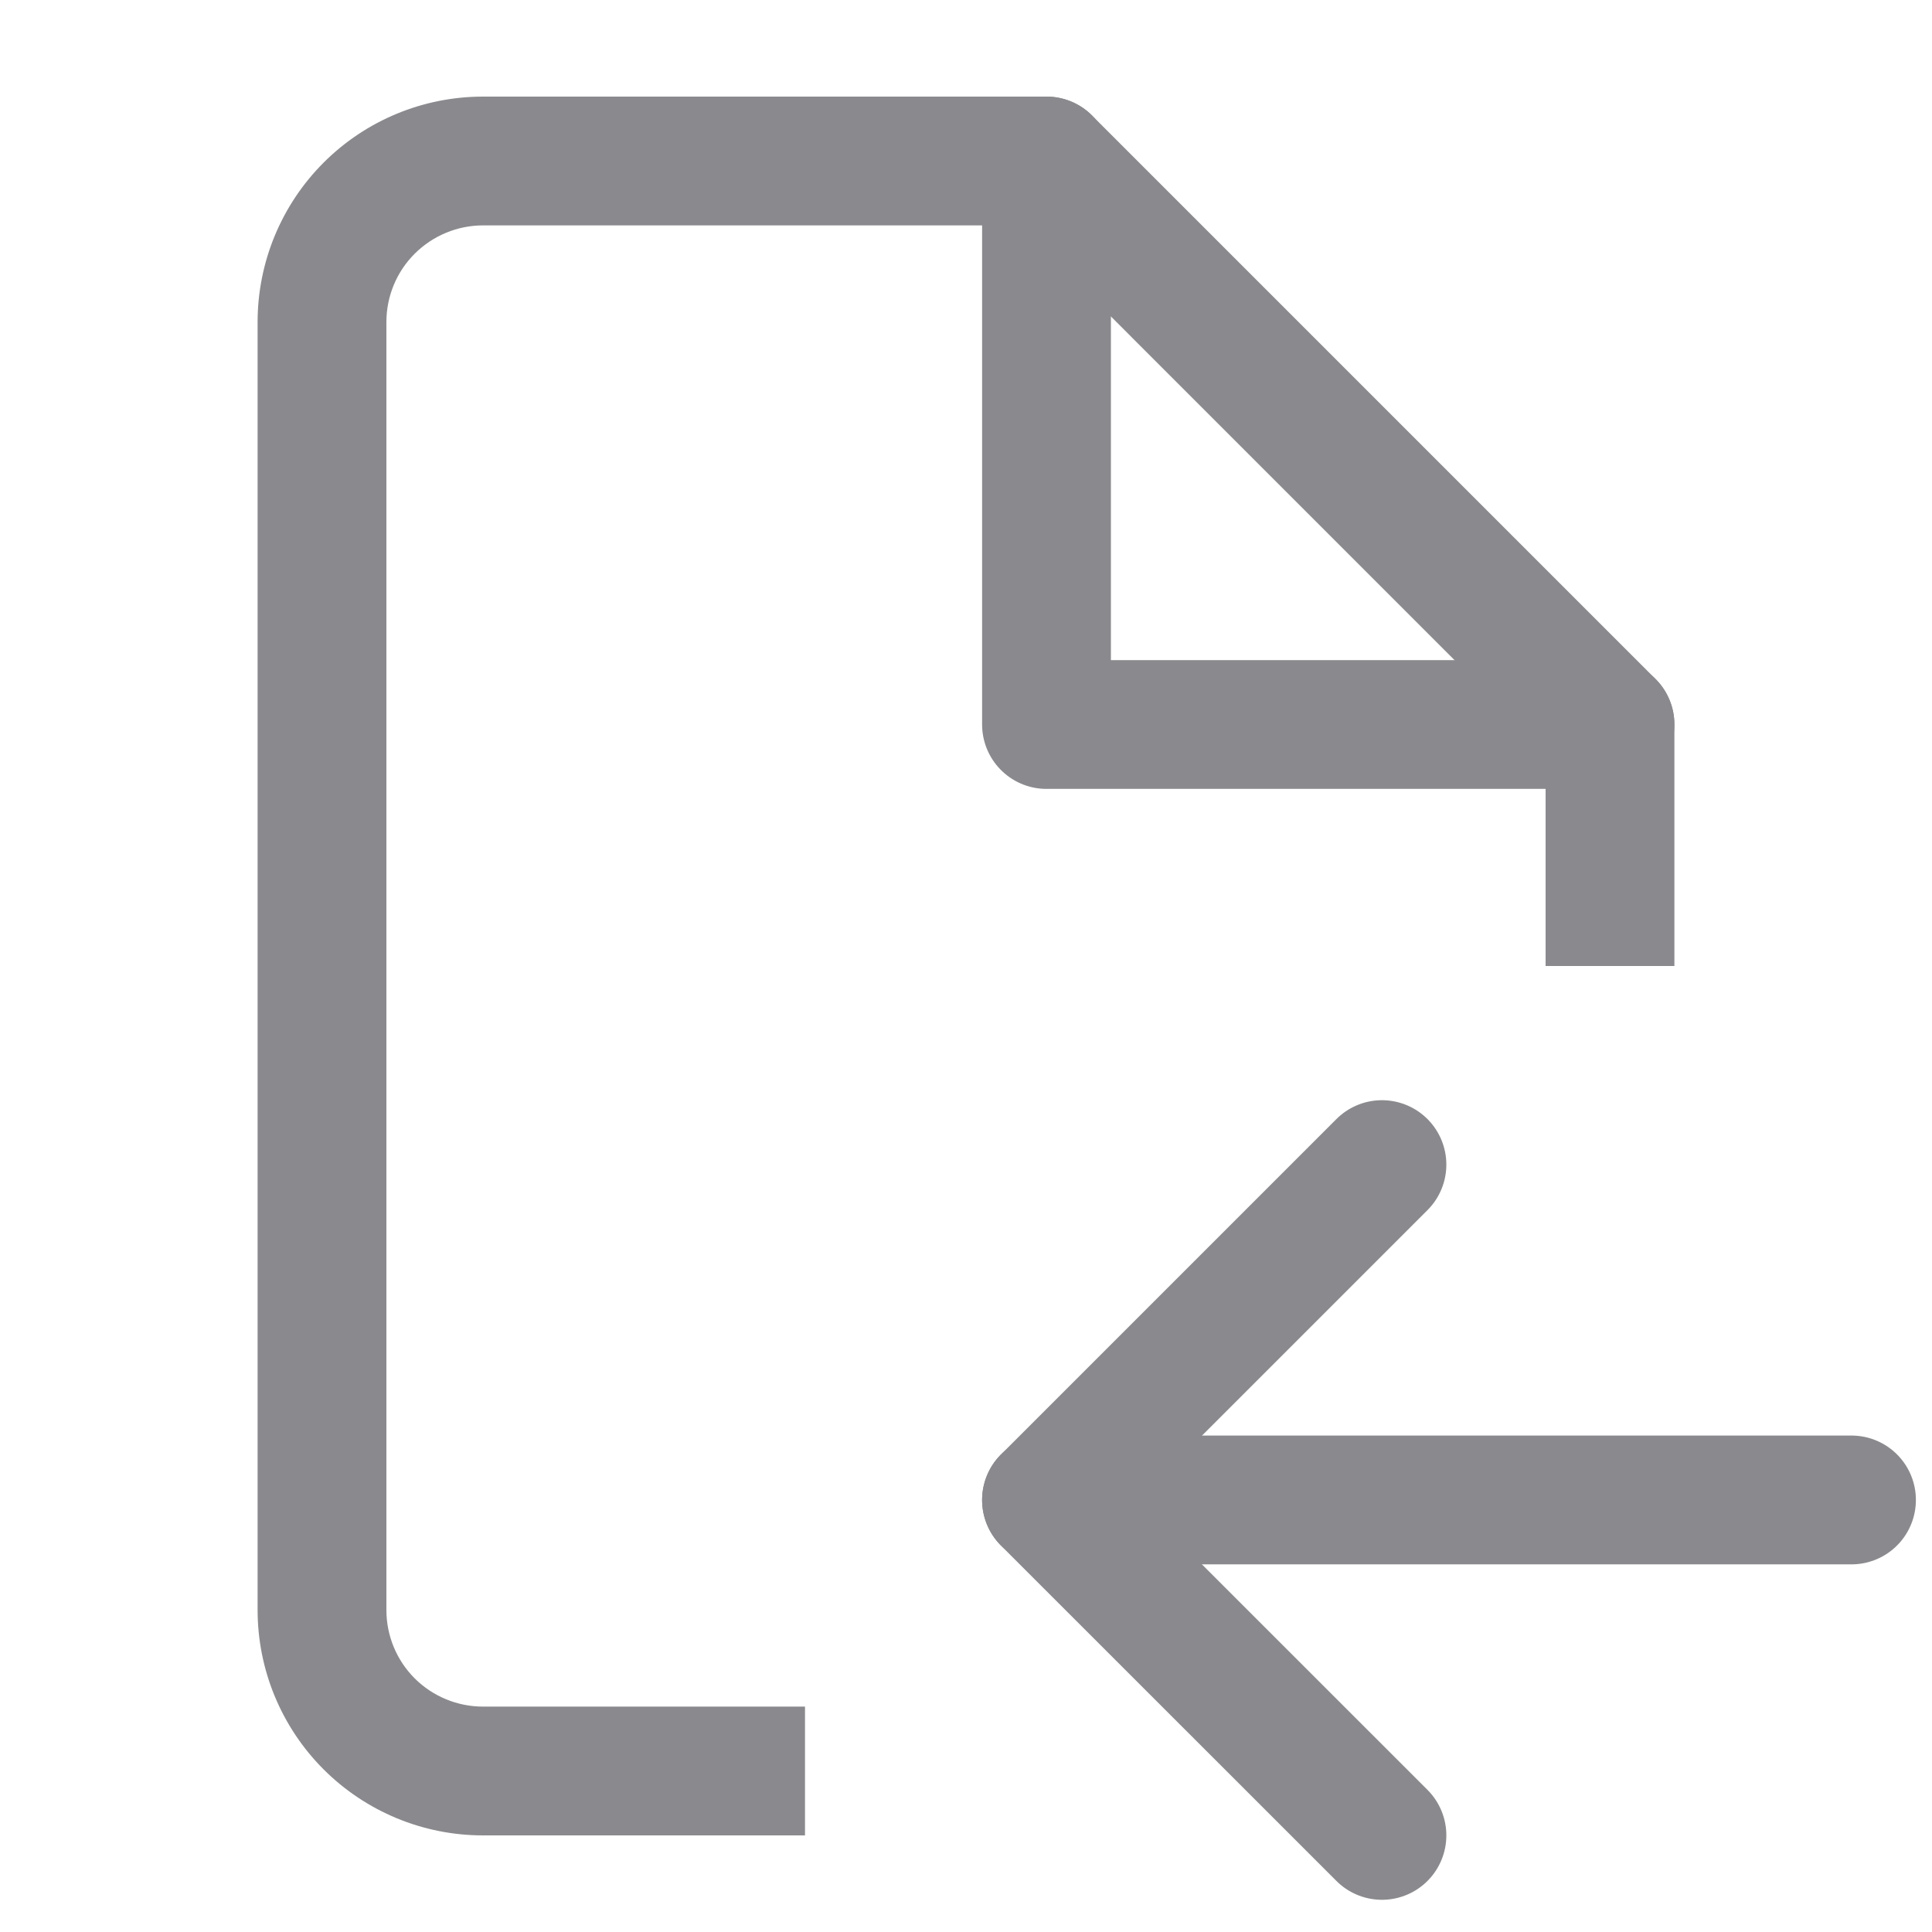 <svg width="24" height="24" viewBox="0 0 24 24" fill="none" xmlns="http://www.w3.org/2000/svg">
<g opacity="0.6">
<path d="M13 2V9H20" stroke="#3C3C43" stroke-width="1.6" stroke-linecap="round" stroke-linejoin="round"/>
<path fill-rule="evenodd" clip-rule="evenodd" d="M6 1.2C5.257 1.2 4.545 1.495 4.02 2.02C3.495 2.545 3.2 3.258 3.2 4V20C3.2 20.743 3.495 21.455 4.02 21.98C4.545 22.505 5.257 22.8 6 22.8H10V21.2H6C5.682 21.2 5.377 21.074 5.151 20.849C4.926 20.624 4.8 20.319 4.8 20V4C4.8 3.682 4.926 3.377 5.151 3.152C5.377 2.927 5.682 2.8 6 2.8H12.669L19.2 9.332V12H20.8V9C20.8 8.788 20.716 8.585 20.566 8.435L13.566 1.435C13.416 1.284 13.212 1.2 13 1.2H6Z" fill="#3C3C43"/>
<path d="M17.167 14.467L13 18.634L17.167 22.8" stroke="#3C3C43" stroke-width="1.6" stroke-linecap="round" stroke-linejoin="round"/>
<path d="M13 18.633H23" stroke="#3C3C43" stroke-width="1.6" stroke-linecap="round" stroke-linejoin="round"/>
</g>
</svg>
